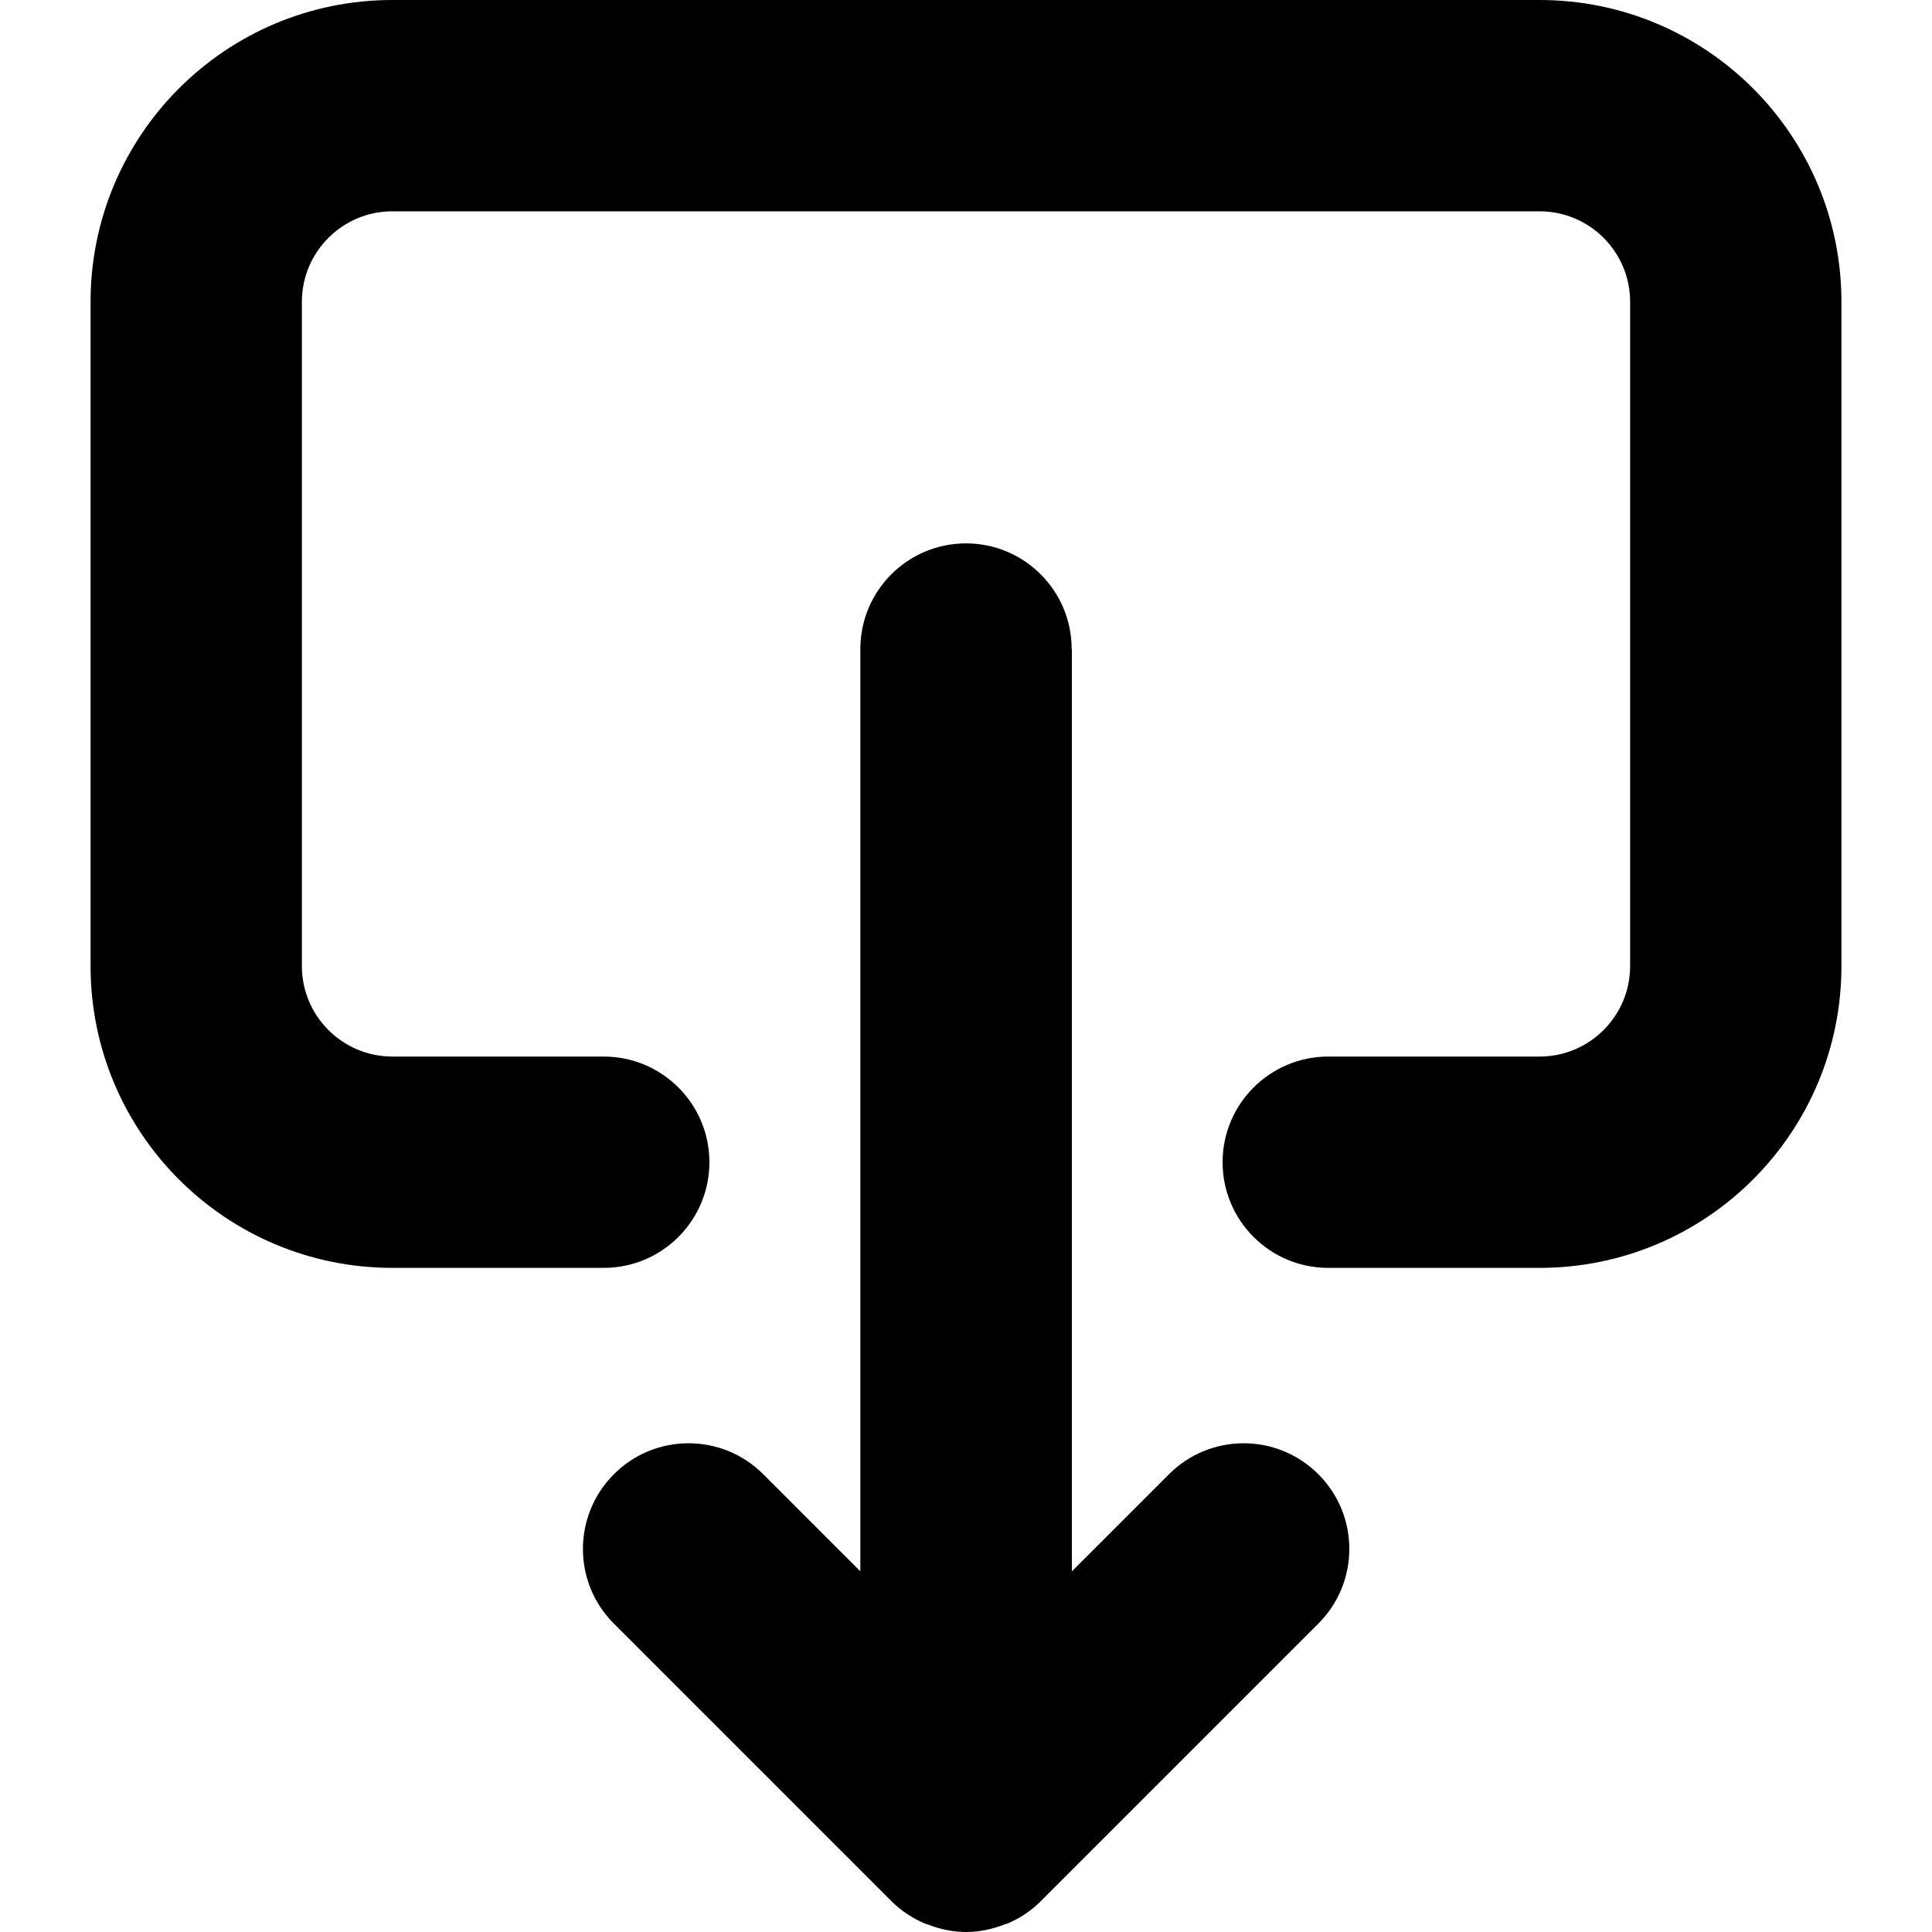 <svg xmlns="http://www.w3.org/2000/svg" viewBox="0 0 16 16"><path d="m15.25,8V2.5c0-1.381-1.119-2.5-2.5-2.5H3.25C1.869,0,.75,1.119.75,2.5v5.5c0,1.381,1.119,2.5,2.5,2.5h1.75c.483,0,.875-.392.875-.875s-.392-.875-.875-.875h-1.75c-.414,0-.75-.336-.75-.75V2.5c0-.414.336-.75.75-.75h9.5c.414,0,.75.336.75.75v5.5c0,.414-.336.75-.75.75h-1.75c-.483,0-.875.392-.875.875s.392.875.875.875h1.75c1.381,0,2.5-1.119,2.5-2.5Z"/><path d="m8.875,5.375c0-.483-.392-.875-.875-.875s-.875.392-.875.875v7.638l-.804-.804c-.342-.342-.896-.342-1.237,0-.342.342-.342.896,0,1.237l2.298,2.298c.081.081.177.144.284.189.004.002.007.001.011.002.1.04.209.065.324.065s.223-.025.324-.065c.004-.001.007-.001.011-.002.107-.044.204-.108.284-.189l2.298-2.298c.342-.342.342-.896,0-1.237-.342-.342-.896-.342-1.237,0l-.804.804v-7.638Z"/></svg>
